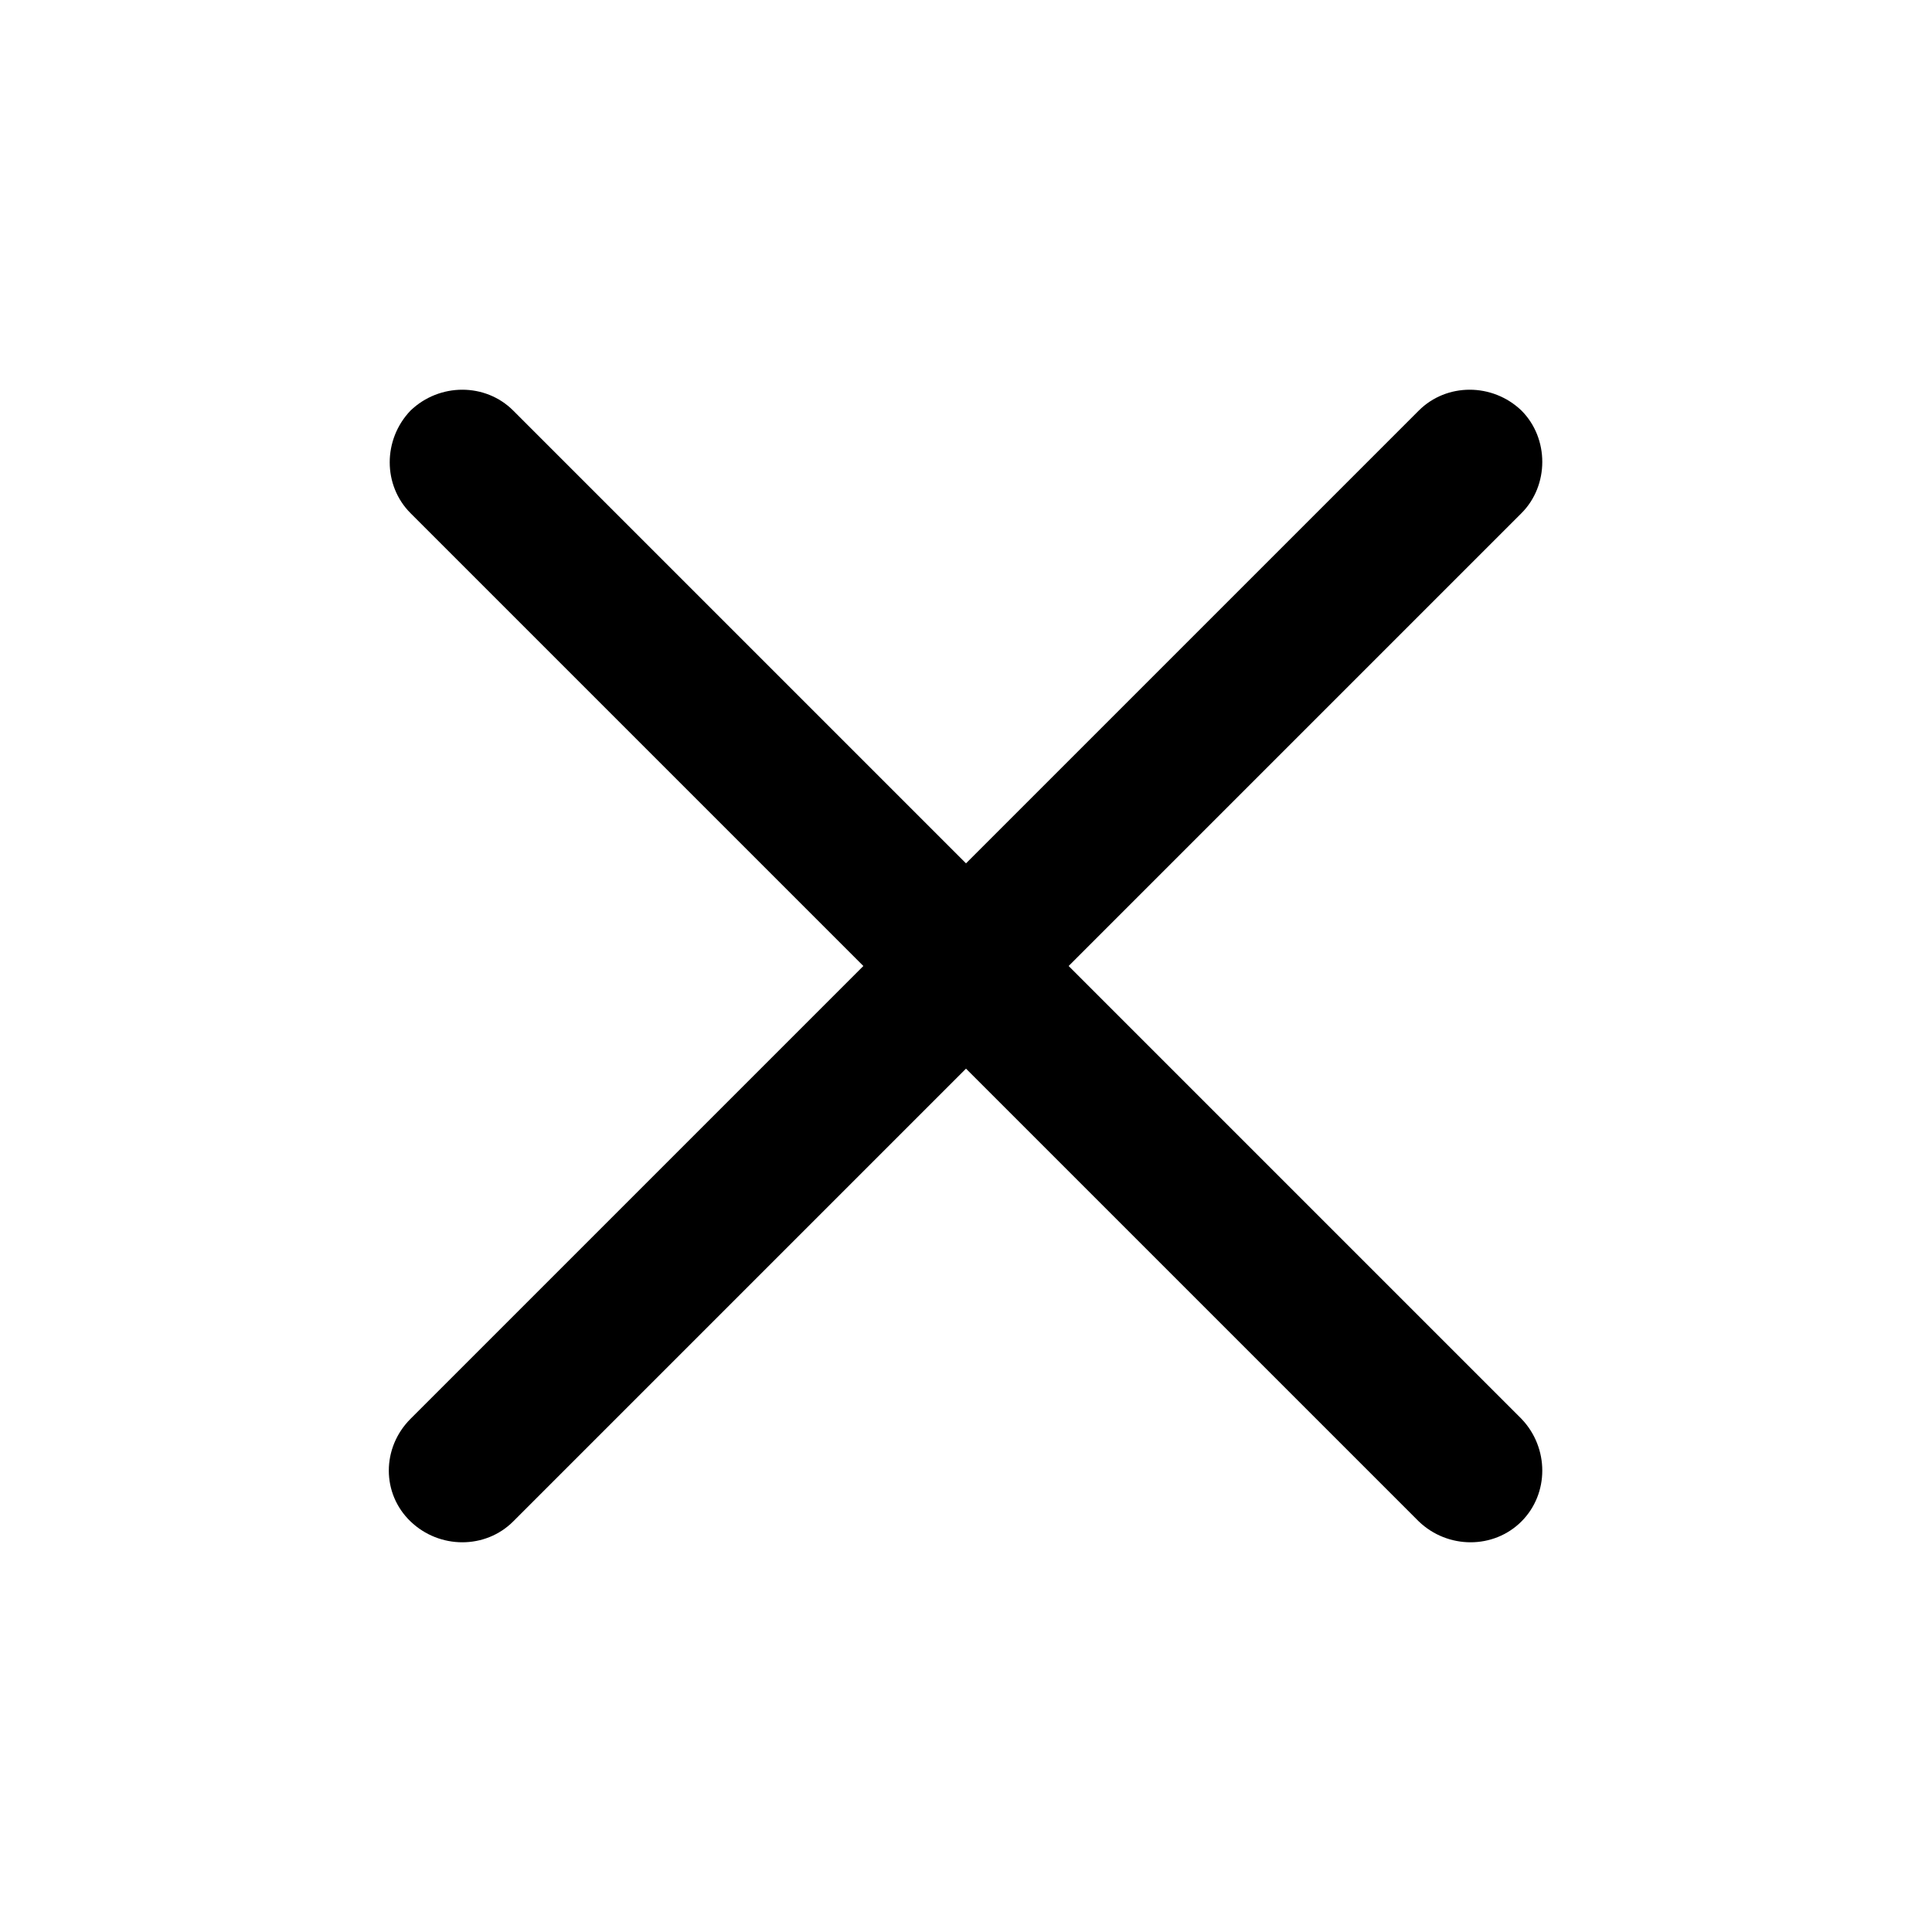 <?xml version="1.0" encoding="utf-8"?>
<!-- Generator: Adobe Illustrator 26.0.2, SVG Export Plug-In . SVG Version: 6.00 Build 0)  -->
<svg version="1.1" id="图层_1" xmlns="http://www.w3.org/2000/svg" xmlns:xlink="http://www.w3.org/1999/xlink" x="0px" y="0px"
	 viewBox="0 0 16 16" style="enable-background:new 0 0 16 16;" xml:space="preserve">
<style type="text/css">
	.st0{fill:none;}
	.st1{fill-rule:evenodd;clip-rule:evenodd;}
</style>
<polygon id="Fill-1" class="st0" points="0,16 16,16 16,0 0,0 "/>
<path id="形状结合" class="st1" d="M4.25,3.4L8,7.15l3.75-3.75c0.23-0.23,0.61-0.23,0.85,0c0.23,0.23,0.23,0.62,0,0.85L8.85,8
	l3.75,3.75c0.23,0.24,0.23,0.62,0,0.85c-0.23,0.23-0.61,0.23-0.85,0L8,8.85L4.25,12.6c-0.23,0.23-0.61,0.23-0.85,0
	c-0.24-0.23-0.24-0.61,0-0.85L7.15,8L3.4,4.25c-0.23-0.23-0.23-0.61,0-0.85C3.64,3.17,4.02,3.17,4.25,3.4z"/>
</svg>
